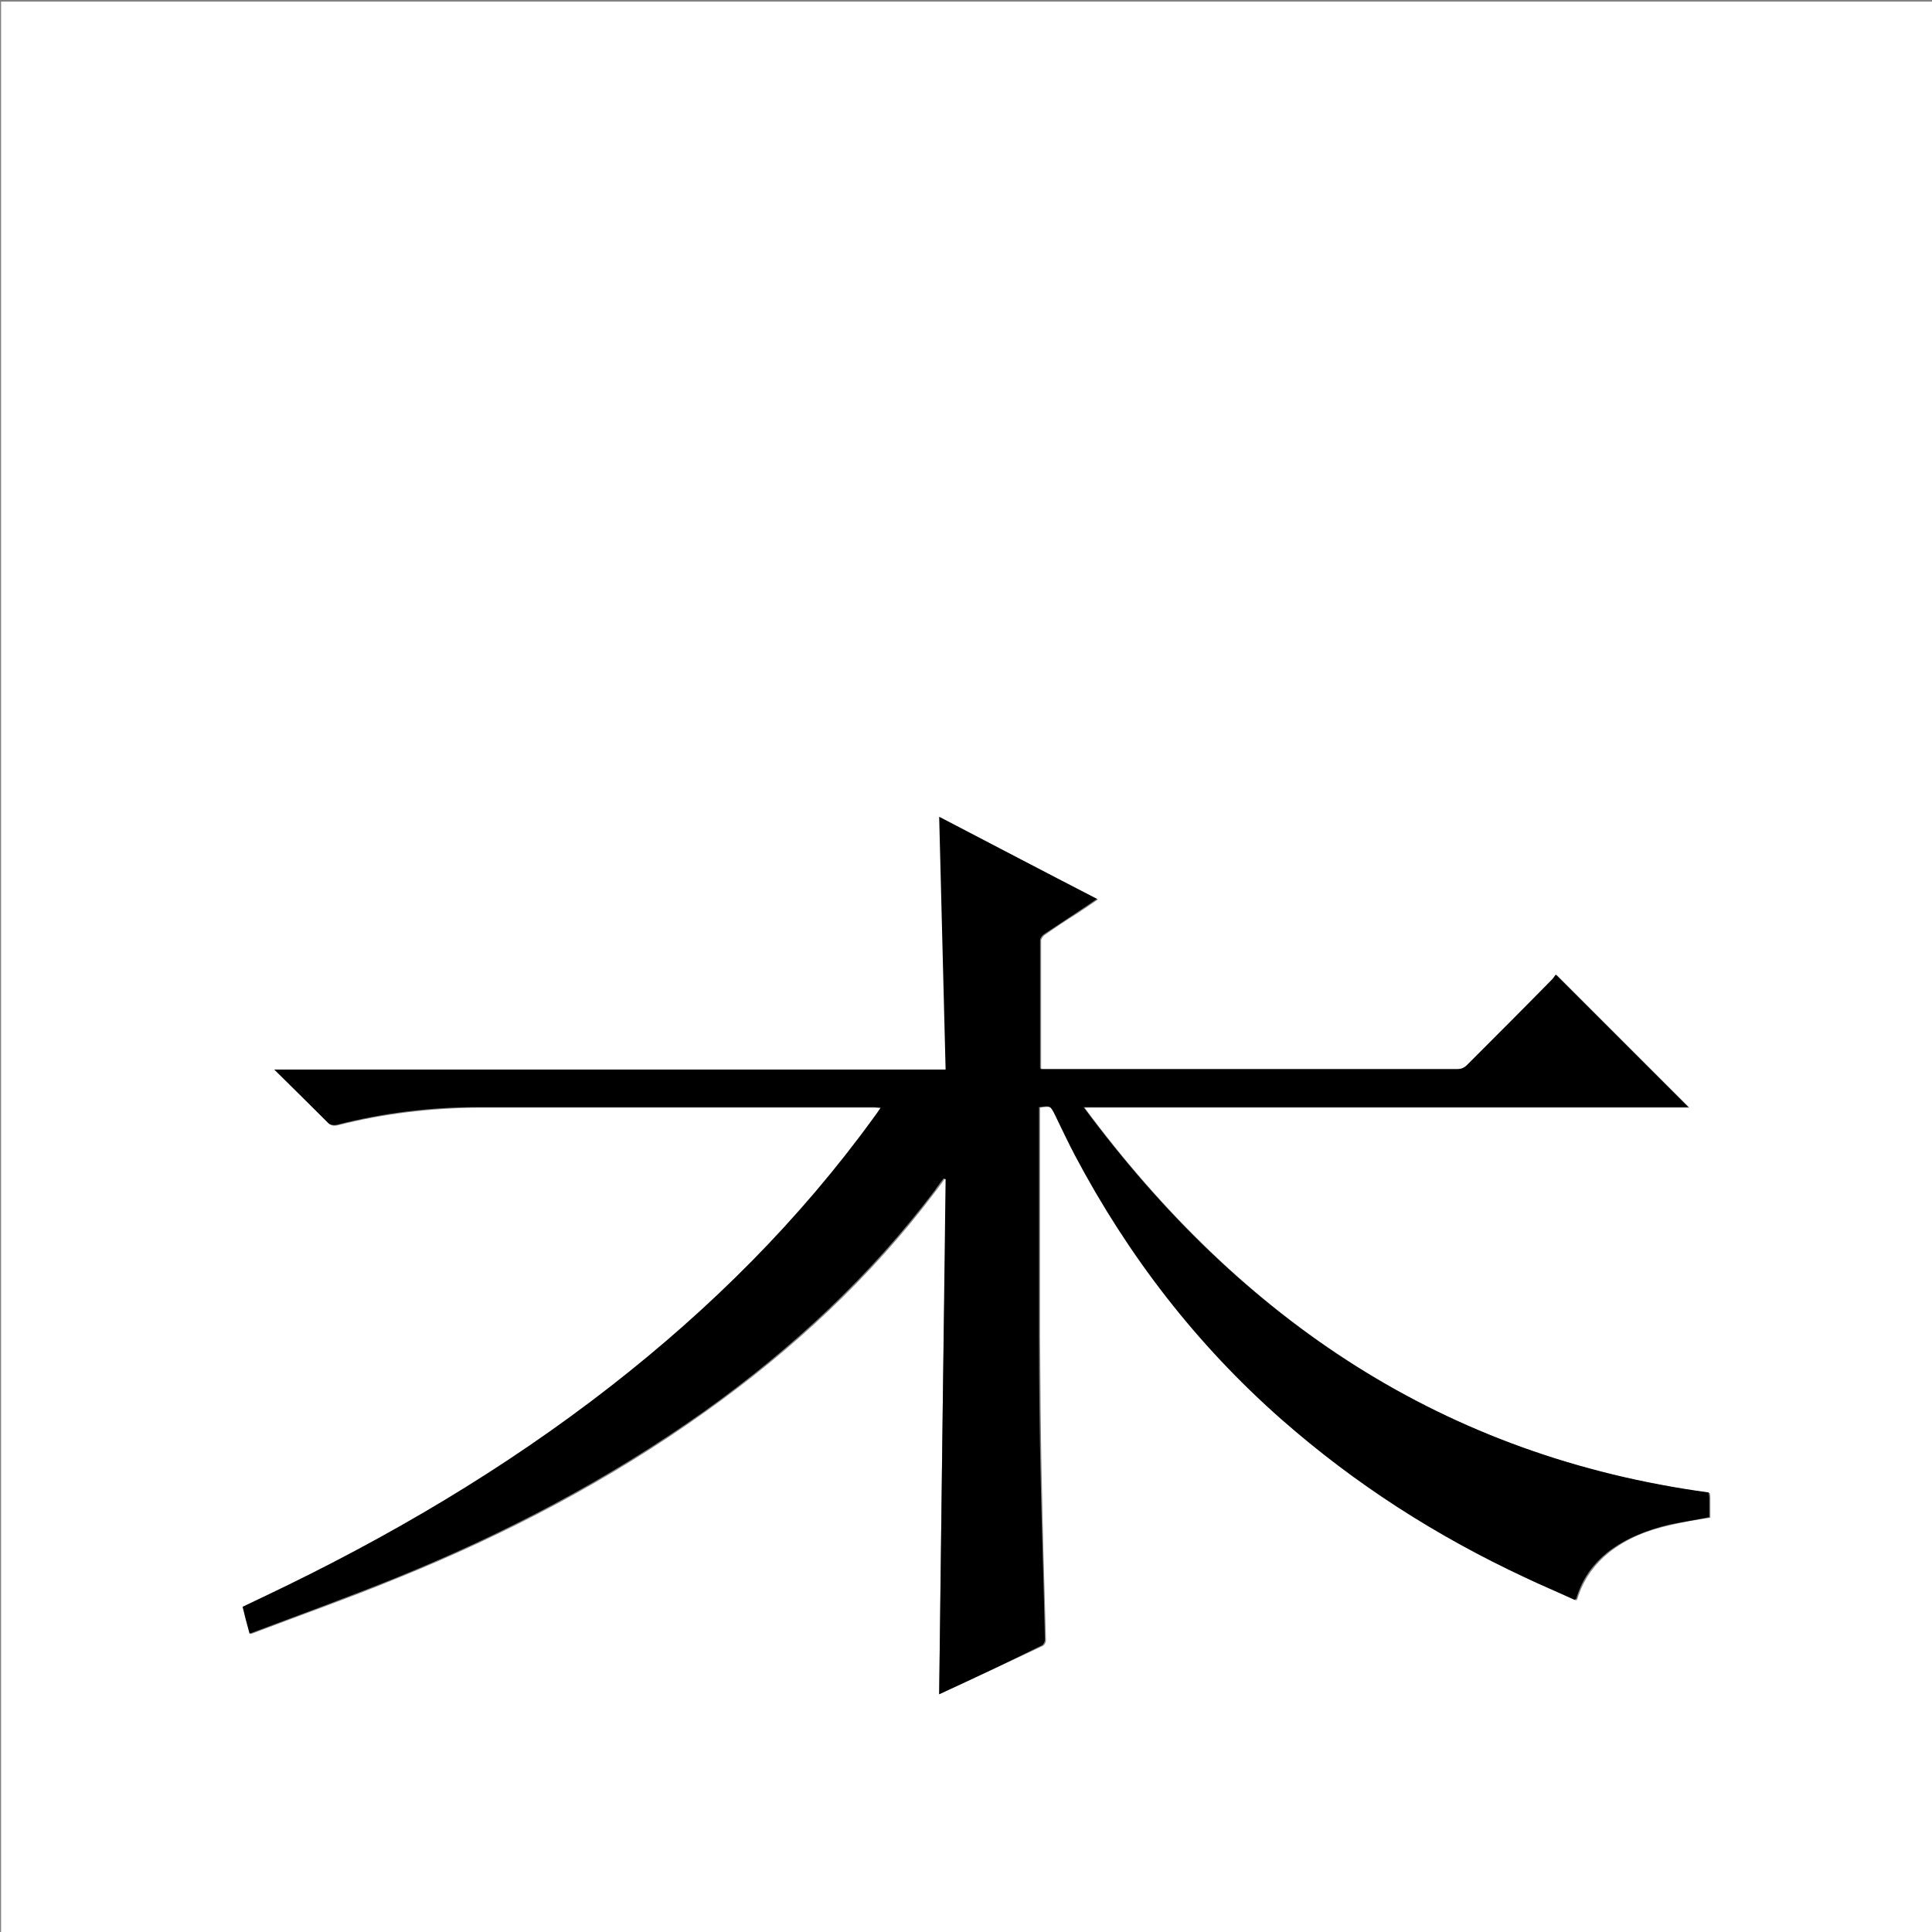 <?xml version="1.0" encoding="utf-8"?>
<!-- Generator: Adobe Illustrator 20.1.0, SVG Export Plug-In . SVG Version: 6.00 Build 0)  -->
<svg version="1.1" id="图层_1" xmlns="http://www.w3.org/2000/svg" xmlns:xlink="http://www.w3.org/1999/xlink" x="0px" y="0px"
	 viewBox="0 0 360 360" style="enable-background:new 0 0 360 360;" xml:space="preserve">
<rect x="0" y="0" width="360" height="360" fill="#808080" stroke="none"/>
<style type="text/css">
	.st0{fill:#FFFFFF;}
</style>
<g>
	<path class="st0" d="M0.2,360.5c0-120.1,0-240.2,0-360.2c120.1,0,240.2,0,360.2,0c0,120.1,0,240.2,0,360.2
		C240.4,360.5,120.3,360.5,0.2,360.5z M175,315.7C174.9,315.7,175,315.7,175,315.7c6.5-3,12.9-6,19.3-9c0.3-0.1,0.6-0.7,0.6-1
		c-0.3-10.2-0.6-20.4-0.8-30.6c-0.2-8.6-0.2-17.2-0.3-25.8c0-13.8,0-27.7,0-41.5c0-0.5,0-0.9,0-1.4c2.2-0.3,2.1-0.3,3,1.5
		c1.2,2.5,2.4,5,3.7,7.5c9.9,18.7,22.6,35.2,38.5,49.2c13.6,12.1,28.8,21.7,45.3,29.4c3.1,1.4,6.2,2.8,9.3,4.2
		c0.2-0.1,0.3-0.1,0.3-0.2c0.1-0.3,0.2-0.6,0.3-0.9c1.1-3.1,3-5.7,5.6-7.8c3.4-2.7,7.3-4.2,11.4-5.1c2.4-0.6,4.9-1,7.5-1.4
		c0-1.2,0-2.5,0-3.7c0-0.3,0-0.5-0.1-0.9c-49.3-6.7-87.1-32.1-116.5-71.8c37.8,0,75.3,0,112.7,0c-8.2-8.2-16.4-16.4-24.7-24.7
		c-0.2,0.2-0.4,0.6-0.7,0.9c-5.3,5.3-10.6,10.6-15.8,15.9c-0.5,0.6-1.1,0.8-1.9,0.8c-25.5,0-51,0-76.4,0c-0.4,0-0.8,0-1.2,0
		c-0.1-0.3-0.1-0.3-0.1-0.4c0-7.9,0-15.8,0-23.6c0-0.4,0.4-0.9,0.7-1.1c2-1.4,4.1-2.8,6.2-4.1c1.2-0.8,2.4-1.6,3.7-2.5
		c-9.9-5.1-19.6-10.2-29.4-15.3c0.4,15.8,0.8,31.4,1.2,47.1c-41.8,0-83.3,0-125.1,0c3.5,3.5,6.8,6.9,10.2,10.1
		c0.3,0.3,0.9,0.3,1.4,0.2c8.6-2.2,17.3-3.2,26.1-3.3c24.6,0,49.3,0,73.9,0c0.4,0,0.8,0,1.4,0.1c-0.5,0.7-0.8,1.2-1.2,1.7
		c-13.9,19.2-30.4,35.7-49.1,50.2c-19.9,15.5-41.5,28.2-64.2,39c-1.5,0.7-2.9,1.4-4.4,2.1c0.4,1.7,0.8,3.2,1.3,5
		c9.2-3.5,18.3-6.7,27.3-10.4c20.3-8.2,39.6-18.3,57.4-31c16.3-11.6,30.9-25.1,43-41.2c0.5-0.7,1.1-1.4,1.6-2.2
		c0.1,0,0.3,0.1,0.4,0.1C175.7,251.7,175.4,283.7,175,315.7z"/>
	<path d="M175,315.7c0.4-32,0.8-64,1.2-96c-0.1,0-0.3-0.1-0.4-0.1c-0.5,0.7-1.1,1.4-1.6,2.2c-12.1,16-26.6,29.5-43,41.2
		c-17.9,12.7-37.2,22.8-57.4,31c-8.9,3.6-18,6.9-27.3,10.4c-0.5-1.8-0.9-3.3-1.3-5c1.5-0.7,2.9-1.4,4.4-2.1
		c22.7-10.8,44.3-23.5,64.2-39c18.6-14.5,35.2-31,49.1-50.2c0.4-0.5,0.7-1,1.2-1.7c-0.6,0-1-0.1-1.4-0.1c-24.6,0-49.3,0-73.9,0
		c-8.8,0-17.5,1.1-26.1,3.3c-0.4,0.1-1.1,0-1.4-0.2c-3.3-3.3-6.6-6.6-10.2-10.1c41.8,0,83.3,0,125.1,0c-0.4-15.8-0.8-31.4-1.2-47.1
		c9.8,5.1,19.5,10.2,29.4,15.3c-1.3,0.9-2.5,1.7-3.7,2.5c-2.1,1.4-4.1,2.7-6.2,4.1c-0.3,0.2-0.7,0.7-0.7,1.1c0,7.9,0,15.8,0,23.6
		c0,0.1,0,0.2,0.1,0.4c0.4,0,0.8,0,1.2,0c25.5,0,51,0,76.4,0c0.8,0,1.3-0.2,1.9-0.8c5.3-5.3,10.6-10.6,15.8-15.9
		c0.3-0.3,0.5-0.7,0.7-0.9c8.3,8.3,16.5,16.5,24.7,24.7c-37.4,0-74.9,0-112.7,0c29.4,39.7,67.2,65.1,116.5,71.8
		c0,0.4,0.1,0.7,0.1,0.9c0,1.2,0,2.5,0,3.7c-2.5,0.5-5,0.9-7.5,1.4c-4.1,1-8,2.5-11.4,5.1c-2.6,2.1-4.5,4.6-5.6,7.8
		c-0.1,0.3-0.2,0.6-0.3,0.9c0,0-0.1,0-0.3,0.2c-3-1.4-6.2-2.7-9.3-4.2c-16.5-7.7-31.6-17.4-45.3-29.4c-15.9-14-28.6-30.5-38.5-49.2
		c-1.3-2.5-2.5-5-3.7-7.5c-0.9-1.8-0.9-1.8-3-1.5c0,0.5,0,0.9,0,1.4c0,13.8,0,27.7,0,41.5c0,8.6,0.1,17.2,0.3,25.8
		c0.2,10.2,0.6,20.4,0.8,30.6c0,0.3-0.3,0.9-0.6,1C187.9,309.7,181.5,312.7,175,315.7C175,315.7,174.9,315.7,175,315.7z"/>
</g>
</svg>
